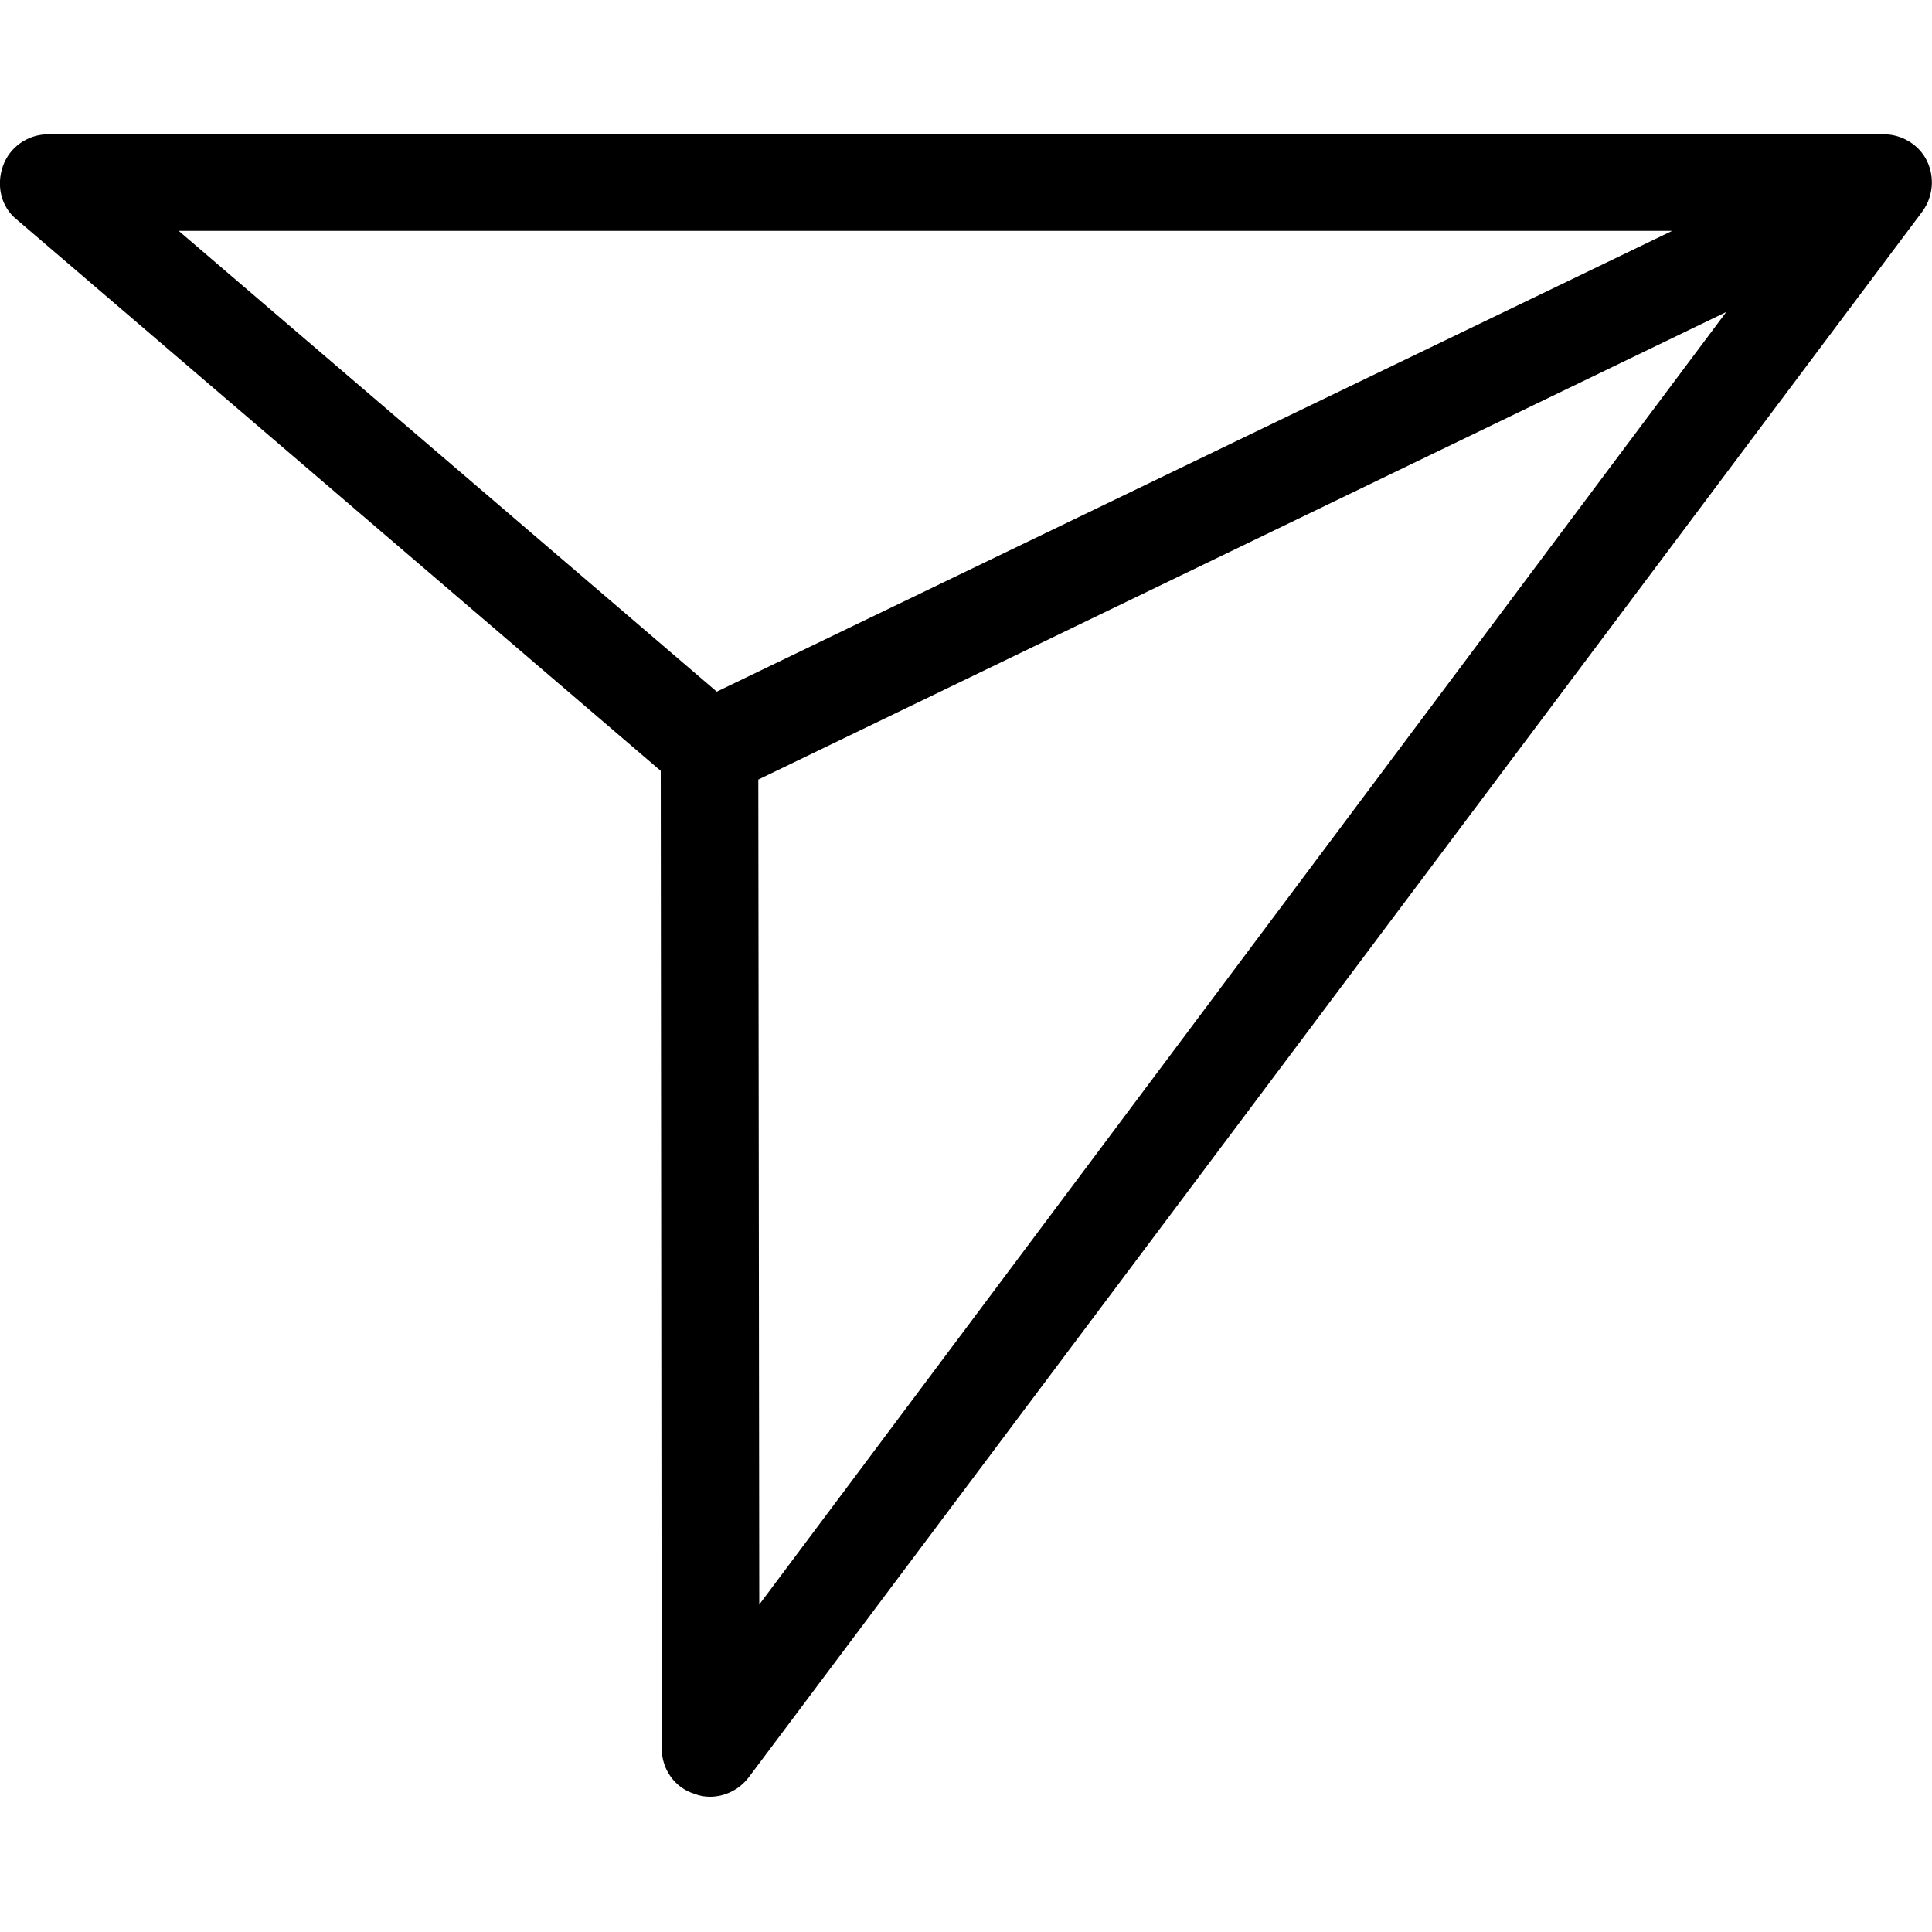 <?xml version="1.0" encoding="utf-8"?>
<!-- Generator: Adobe Illustrator 23.0.2, SVG Export Plug-In . SVG Version: 6.00 Build 0)  -->
<svg version="1.1" id="Camada_1" xmlns="http://www.w3.org/2000/svg" xmlns:xlink="http://www.w3.org/1999/xlink" x="0px" y="0px"
	 viewBox="0 0 20 20" style="enable-background:new 0 0 20 20;" xml:space="preserve">
<path d="M19.95,1.67c-0.08-0.17-0.26-0.28-0.45-0.28h-19c-0.21,0-0.4,0.13-0.47,0.33c-0.07,0.2-0.02,0.42,0.14,0.55l6.67,5.71
	l0.01,10.12c0,0.22,0.14,0.41,0.34,0.47c0.05,0.02,0.1,0.03,0.16,0.03c0.15,0,0.3-0.07,0.4-0.2L19.9,2.19
	C20.01,2.04,20.03,1.84,19.95,1.67z M1.85,2.39h15.46L7.42,7.16L1.85,2.39z M7.85,8.07l10.02-4.84L7.86,16.61L7.85,8.07z"/>
</svg>
